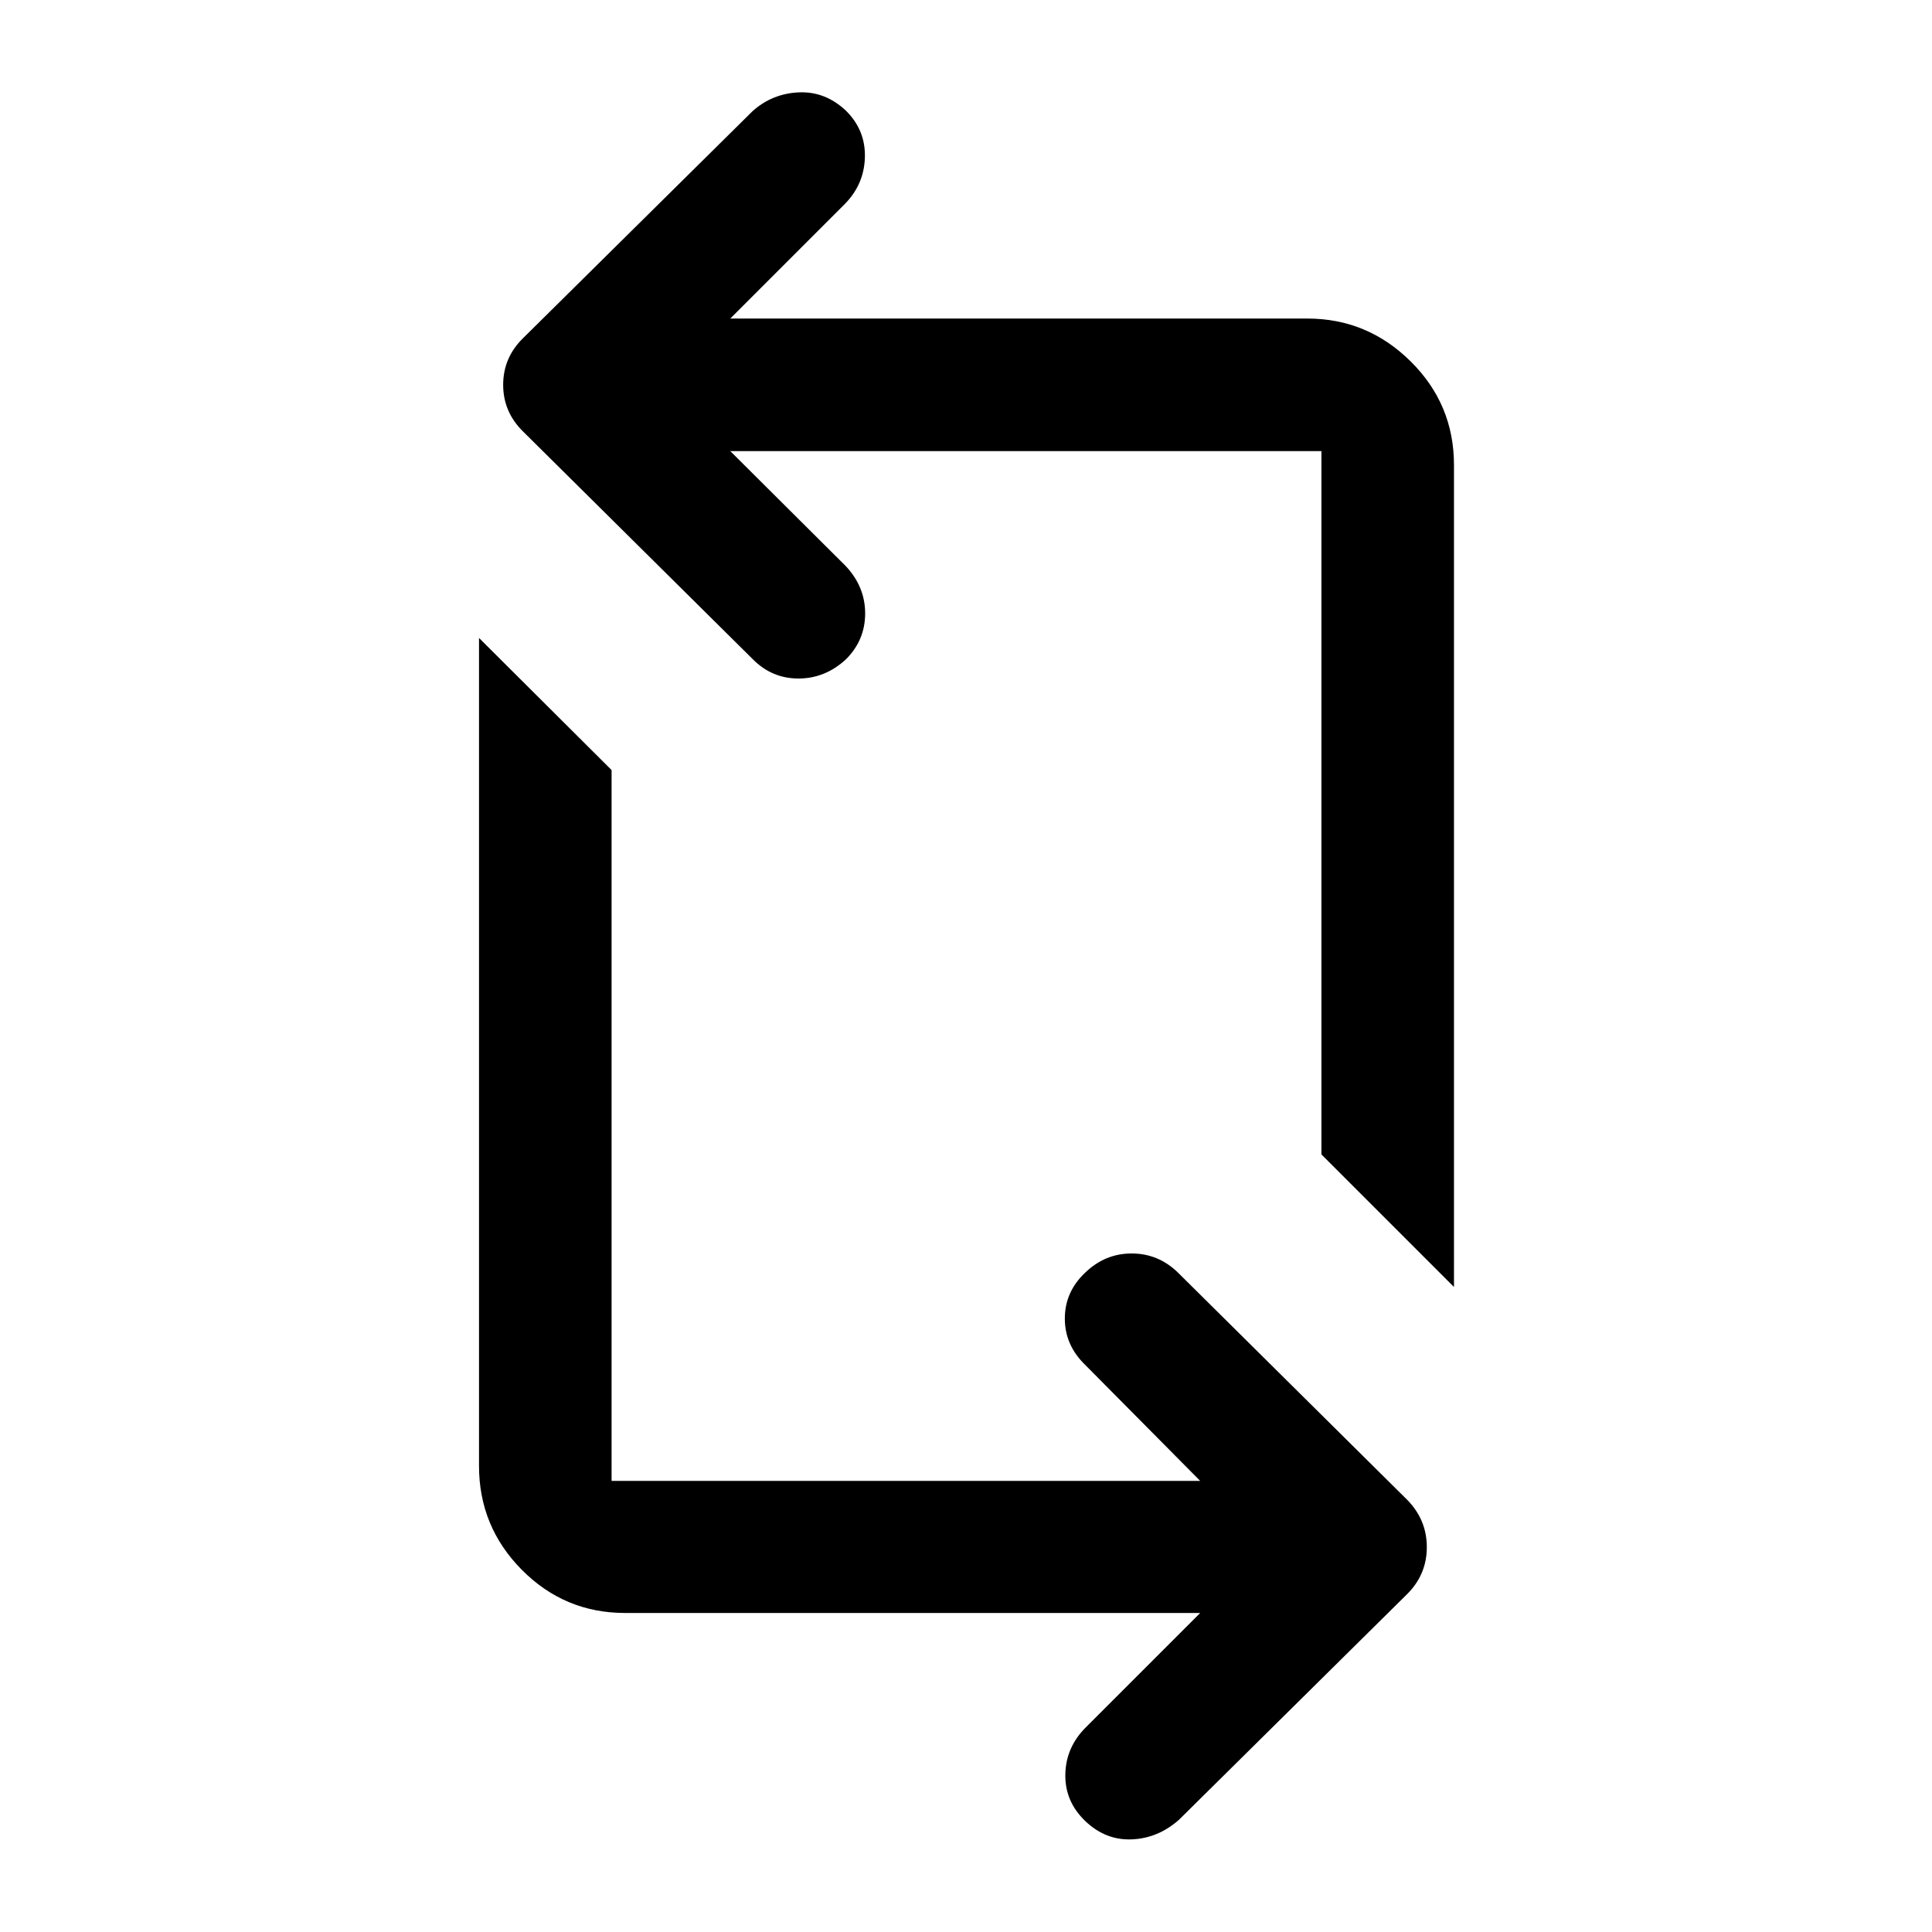 <svg xmlns="http://www.w3.org/2000/svg" height="48" viewBox="0 -960 960 960" width="48"><path d="M596.369-158.522H310.621q-30.068 0-51.334-21.448-21.265-21.449-21.265-51.617V-643l65.869 65.631v353.217h292.478l-57.065-57.565q-10.195-9.816-10.195-23.088t10.099-22.809q9.865-9.538 23.102-9.538 13.238 0 22.973 9.456l114 113q9.695 9.935 9.695 23.468 0 13.532-9.695 23.25l-113.5 112.26q-10.435 9.196-23.489 9.696-13.055.5-23.121-9.195-10.064-9.696-9.814-23.12.25-13.424 10.184-23.359l56.826-56.826ZM722.478-320.5l-65.869-65.87v-349.478H362.87l57.326 57.065q9.695 10.316 9.695 23.588t-9.543 22.809q-10.348 9.538-23.606 9.538-13.258 0-22.786-9.695l-114-113q-9.934-9.718-9.934-23.251 0-13.532 9.978-23.271l113.913-112.674q9.739-8.739 22.913-9.359 13.174-.62 23.501 9.076 9.803 9.696 9.434 23.196-.37 13.5-10.065 23.283l-56.826 56.825h286.748q29.844 0 51.352 21.31 21.508 21.309 21.508 51.495V-320.5Z"/></svg>